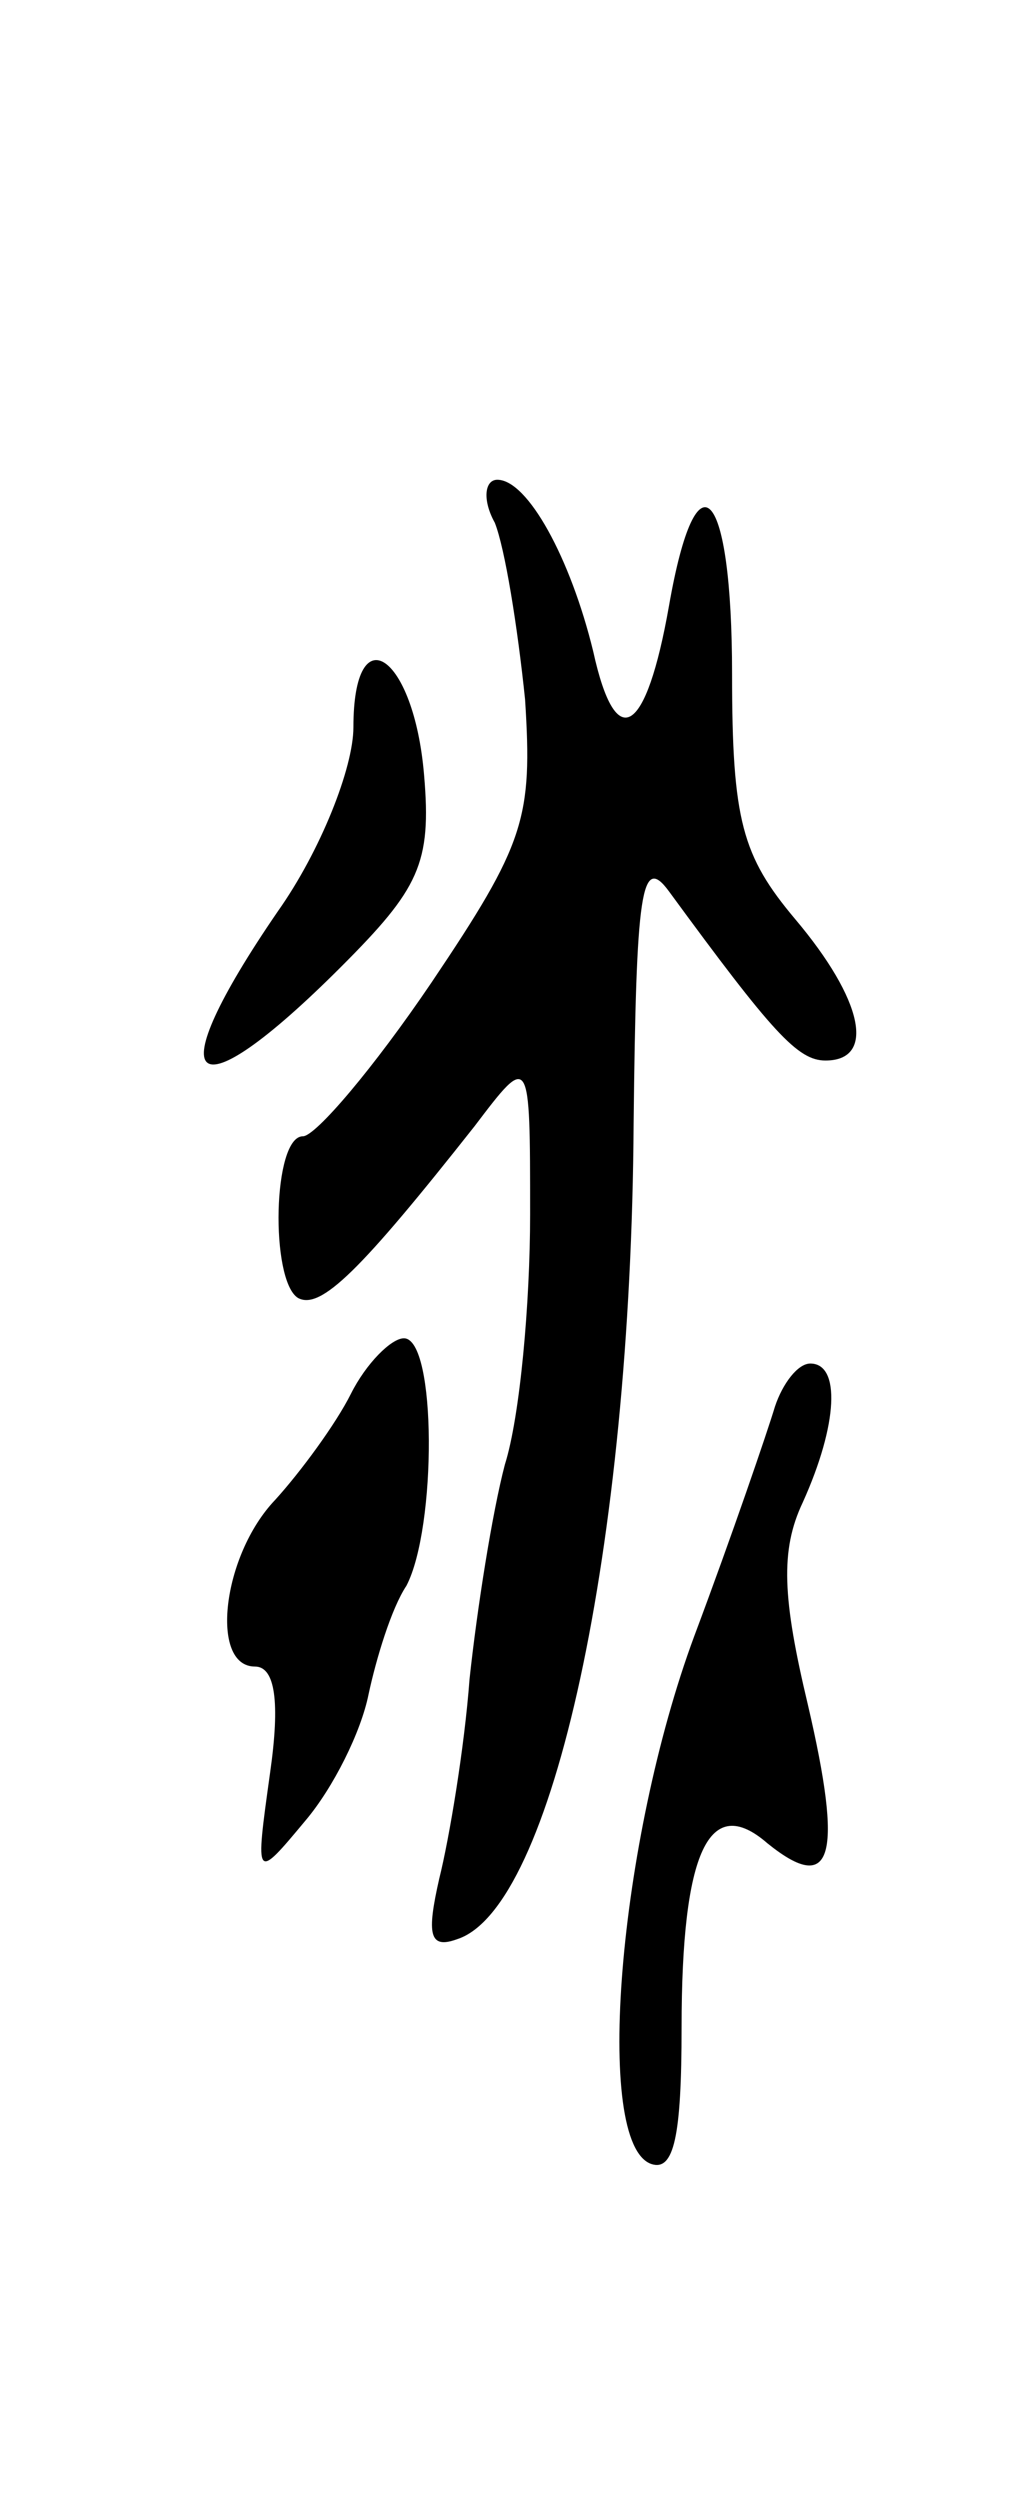 <svg version="1.0" xmlns="http://www.w3.org/2000/svg"
 width="41pt" height="99pt" viewBox="0 0 41 99"
 preserveAspectRatio="xMidYMid meet">
<g transform="translate(0,99) scale(0.1,-0.1)"
fill="#000000" stroke="none">
<path d="M196 783 c4 -10 9 -41 12 -70 3 -47 0 -57 -37 -112 -23 -34 -46 -61
-51 -61 -12 0 -13 -57 -2 -64 9 -5 25 11 70 68 22 29 22 29 22 -35 0 -35 -4
-80 -10 -99 -5 -19 -11 -57 -14 -85 -2 -27 -8 -63 -12 -79 -5 -22 -4 -28 7
-24 38 12 69 156 70 323 1 92 3 107 14 92 41 -56 51 -67 62 -67 20 0 15 24
-12 56 -21 25 -25 39 -25 97 0 74 -14 90 -25 27 -9 -51 -21 -59 -30 -18 -9 37
-26 68 -38 68 -5 0 -6 -8 -1 -17z"/>
<path d="M140 702 c0 -16 -13 -49 -30 -73 -48 -70 -35 -82 25 -22 31 31 36 41
33 76 -4 48 -28 64 -28 19z"/>
<path d="M139 438 c-6 -12 -20 -31 -30 -42 -21 -22 -26 -66 -8 -66 8 0 10 -14
6 -42 -6 -43 -6 -43 14 -19 11 13 22 35 25 50 3 14 9 34 15 43 12 23 12 98 -1
98 -5 0 -15 -10 -21 -22z"/>
<path d="M307 433 c-3 -10 -17 -51 -32 -91 -30 -81 -40 -201 -17 -209 9 -3 12
11 12 54 0 70 11 93 34 73 26 -21 30 -5 16 55 -10 42 -11 61 -2 80 14 31 15
55 3 55 -5 0 -11 -8 -14 -17z"/>
</g>
</svg>
